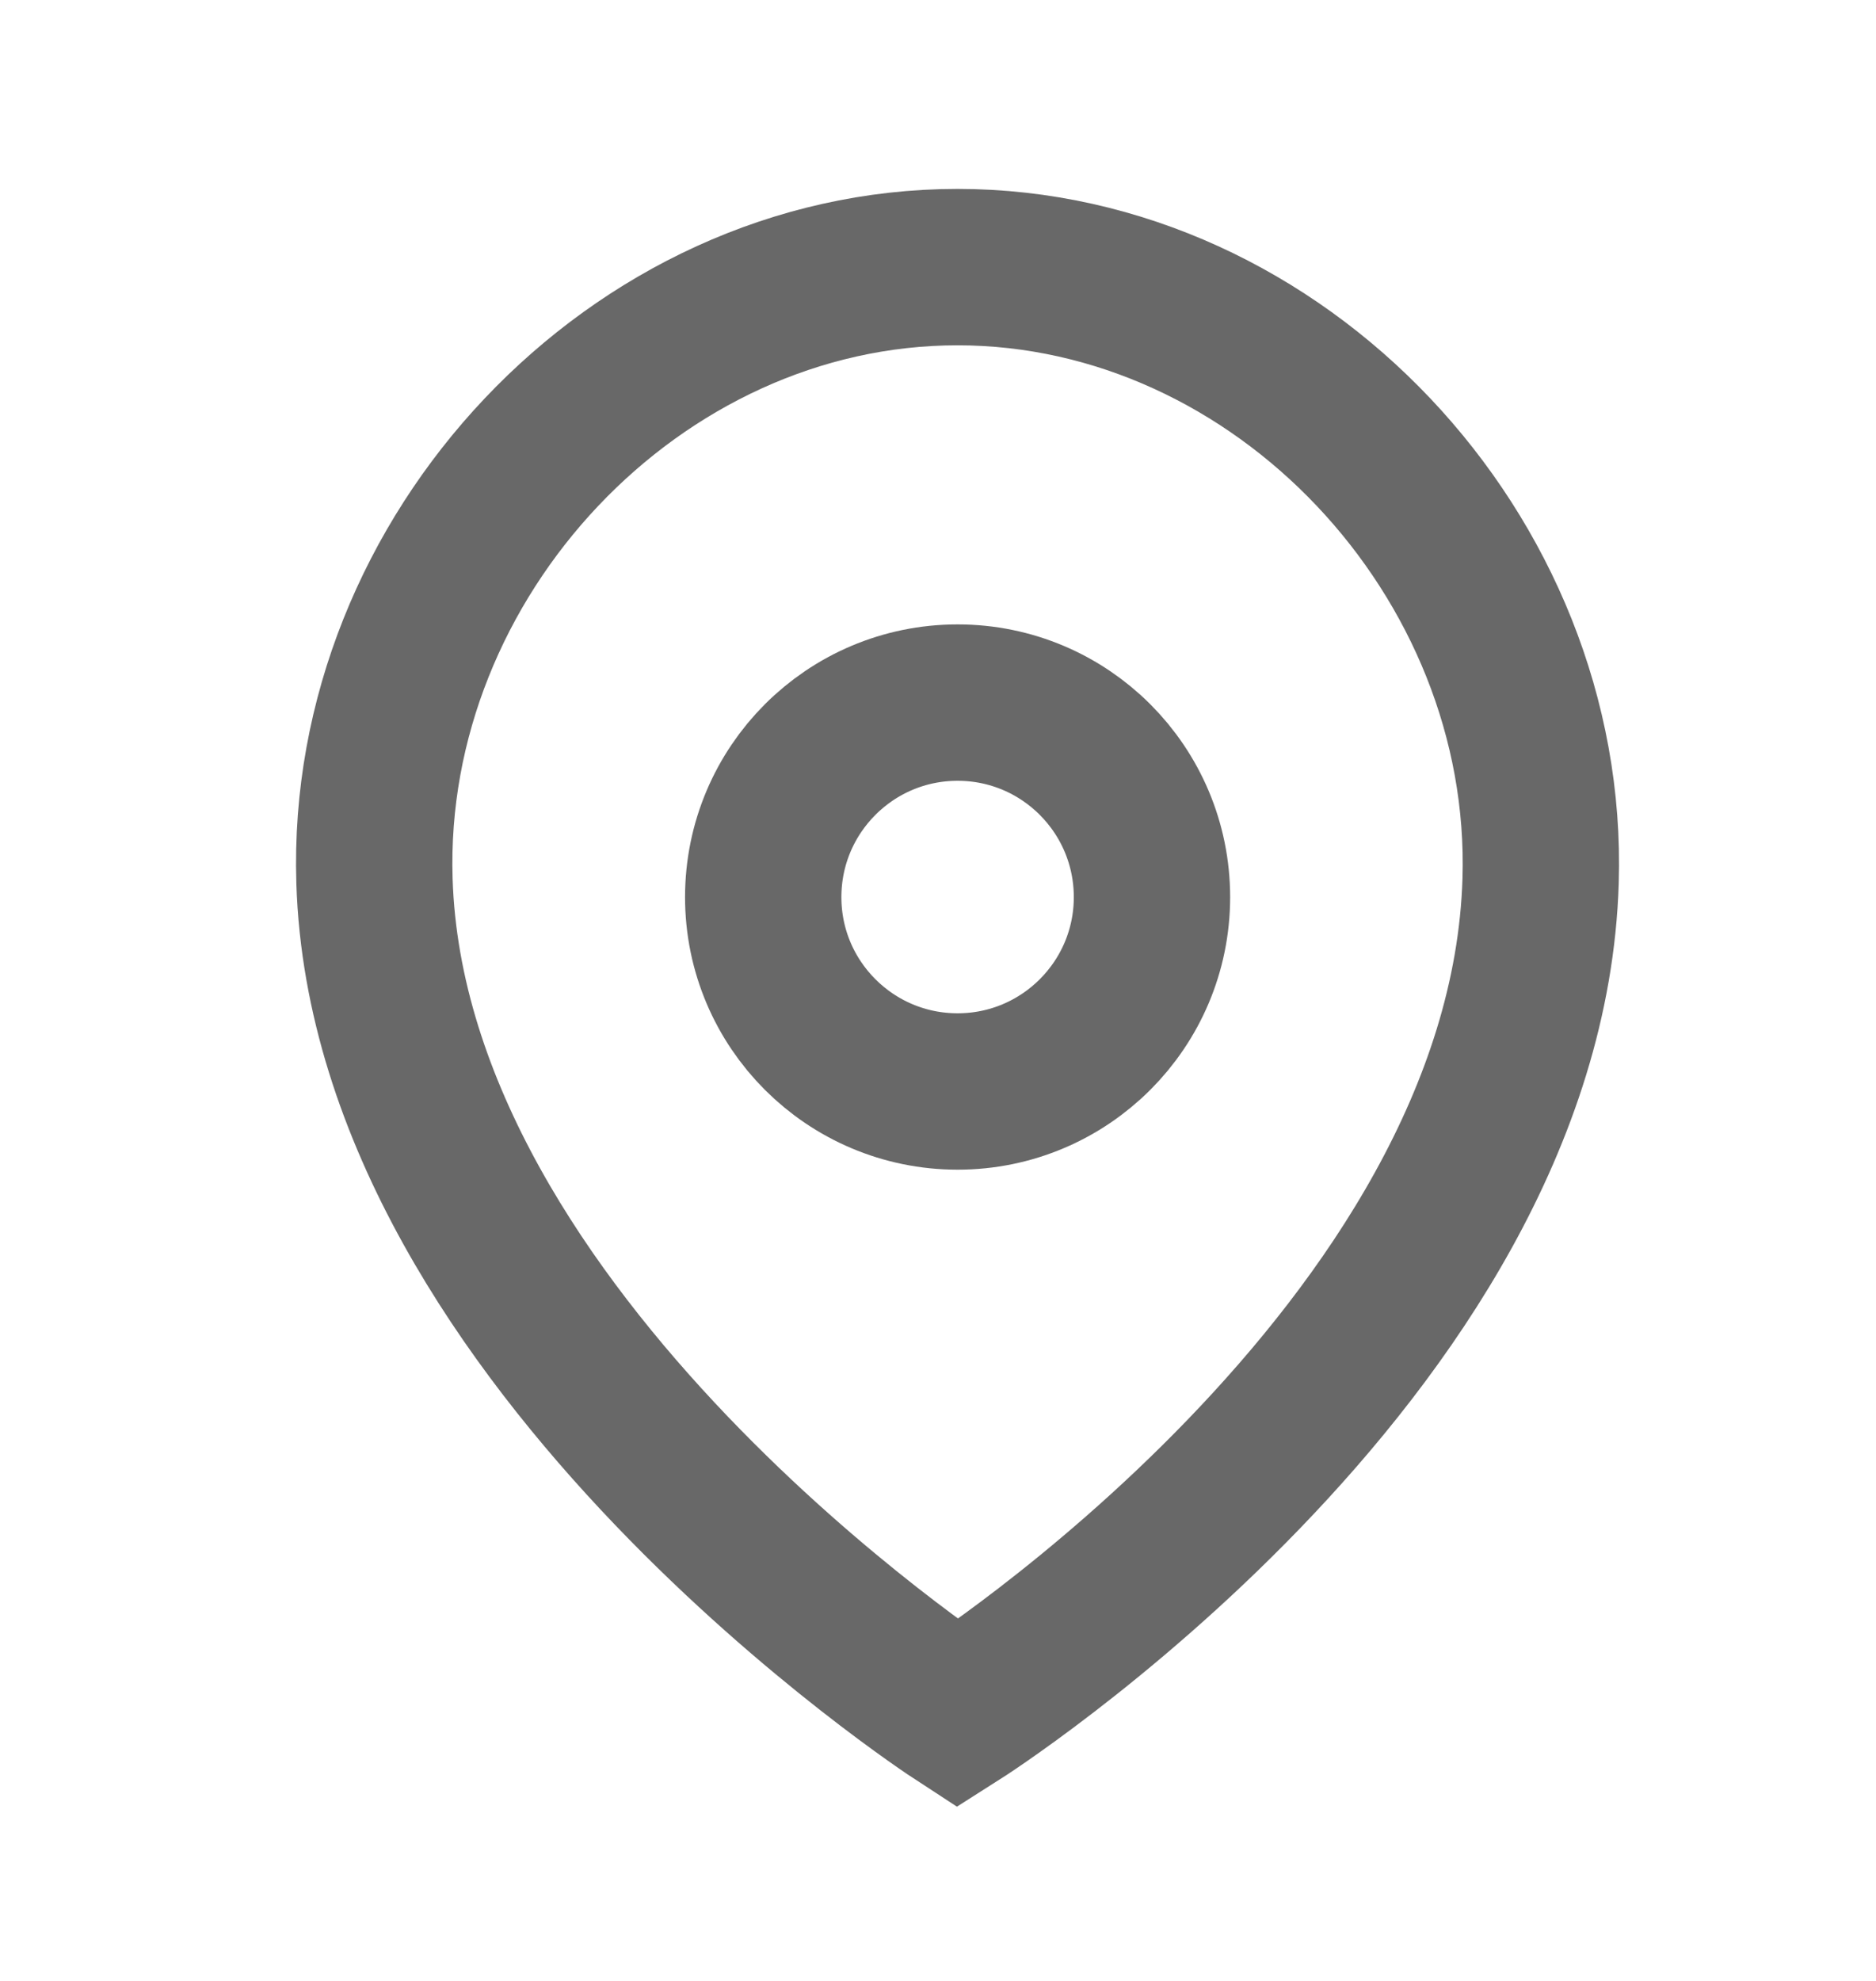 <svg width="18" height="19" viewBox="0 0 18 19" fill="none" xmlns="http://www.w3.org/2000/svg">
<path fill-rule="evenodd" clip-rule="evenodd" d="M11.053 8.605C11.053 7.574 10.218 6.739 9.188 6.739C8.158 6.739 7.323 7.574 7.323 8.605C7.323 9.634 8.158 10.469 9.188 10.469C10.218 10.469 11.053 9.634 11.053 8.605Z" stroke="#686868" stroke-width="1.5" stroke-linecap="round" stroke-linejoin="round"/>
<path fill-rule="evenodd" clip-rule="evenodd" d="M9.187 16.437C9.187 16.437 3.73 12.883 3.593 8.448C3.496 5.334 6.097 2.562 9.187 2.562C12.277 2.562 14.878 5.334 14.782 8.448C14.644 12.974 9.187 16.437 9.187 16.437Z" stroke="#686868" stroke-width="1.5" stroke-linecap="round"/>
</svg>
